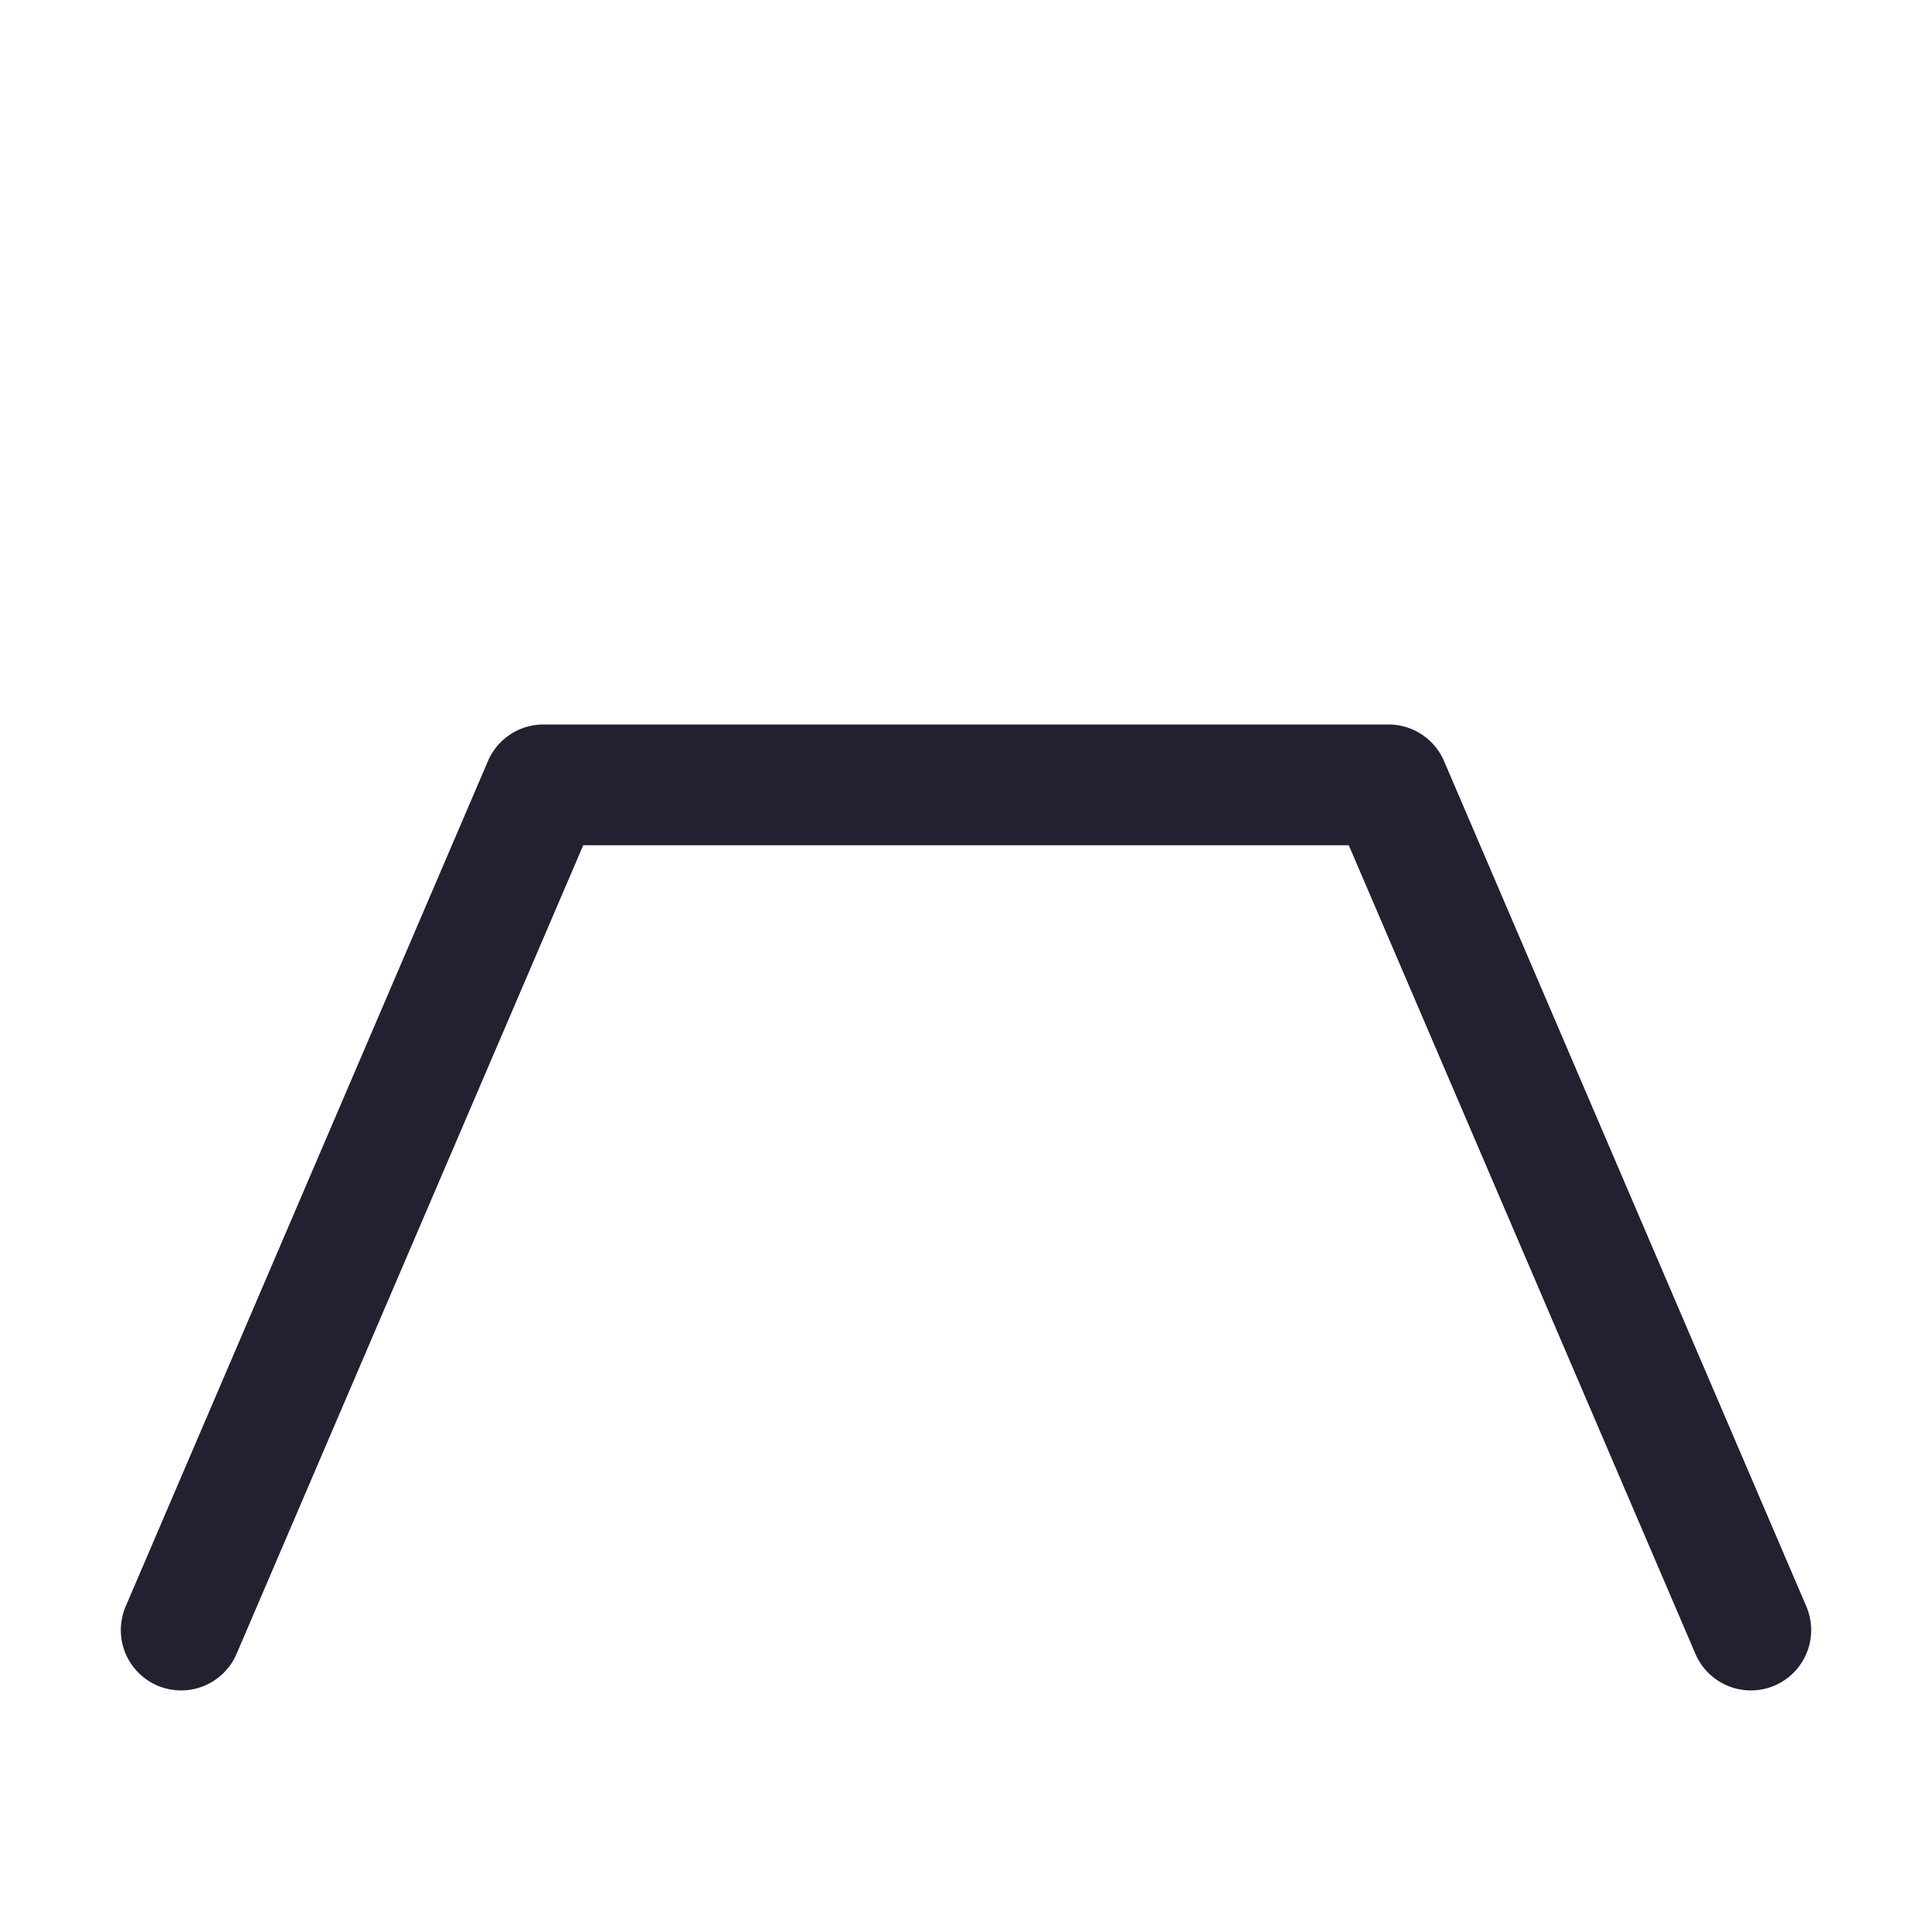 <?xml version="1.0" encoding="UTF-8" standalone="no"?>
<svg
   height="16"
   width="16"
   version="1.1"
   id="svg6"
   xmlns="http://www.w3.org/2000/svg"
   xmlns:svg="http://www.w3.org/2000/svg"
   xmlns:rdf="http://www.w3.org/1999/02/22-rdf-syntax-ns#"
   xmlns:cc="http://creativecommons.org/ns#"
   xmlns:dc="http://purl.org/dc/elements/1.1/">
  <defs
     id="defs10" />
  <path
     style="color:#000000;fill:#241f31;stroke-linecap:round;stroke-linejoin:round;-inkscape-stroke:none"
     d="M 4.5,6 A 0.5,0.5 0 0 0 4.041,6.303 l -3,7 a 0.5,0.5 0 0 0 0.262,0.656 0.5,0.5 0 0 0 0.656,-0.262 L 4.83,7 h 6.34 l 2.871,6.697 a 0.5,0.5 0 0 0 0.656,0.262 0.5,0.5 0 0 0 0.262,-0.656 l -3,-7 A 0.5,0.5 0 0 0 11.5,6 Z"
     id="path939" />
</svg>
